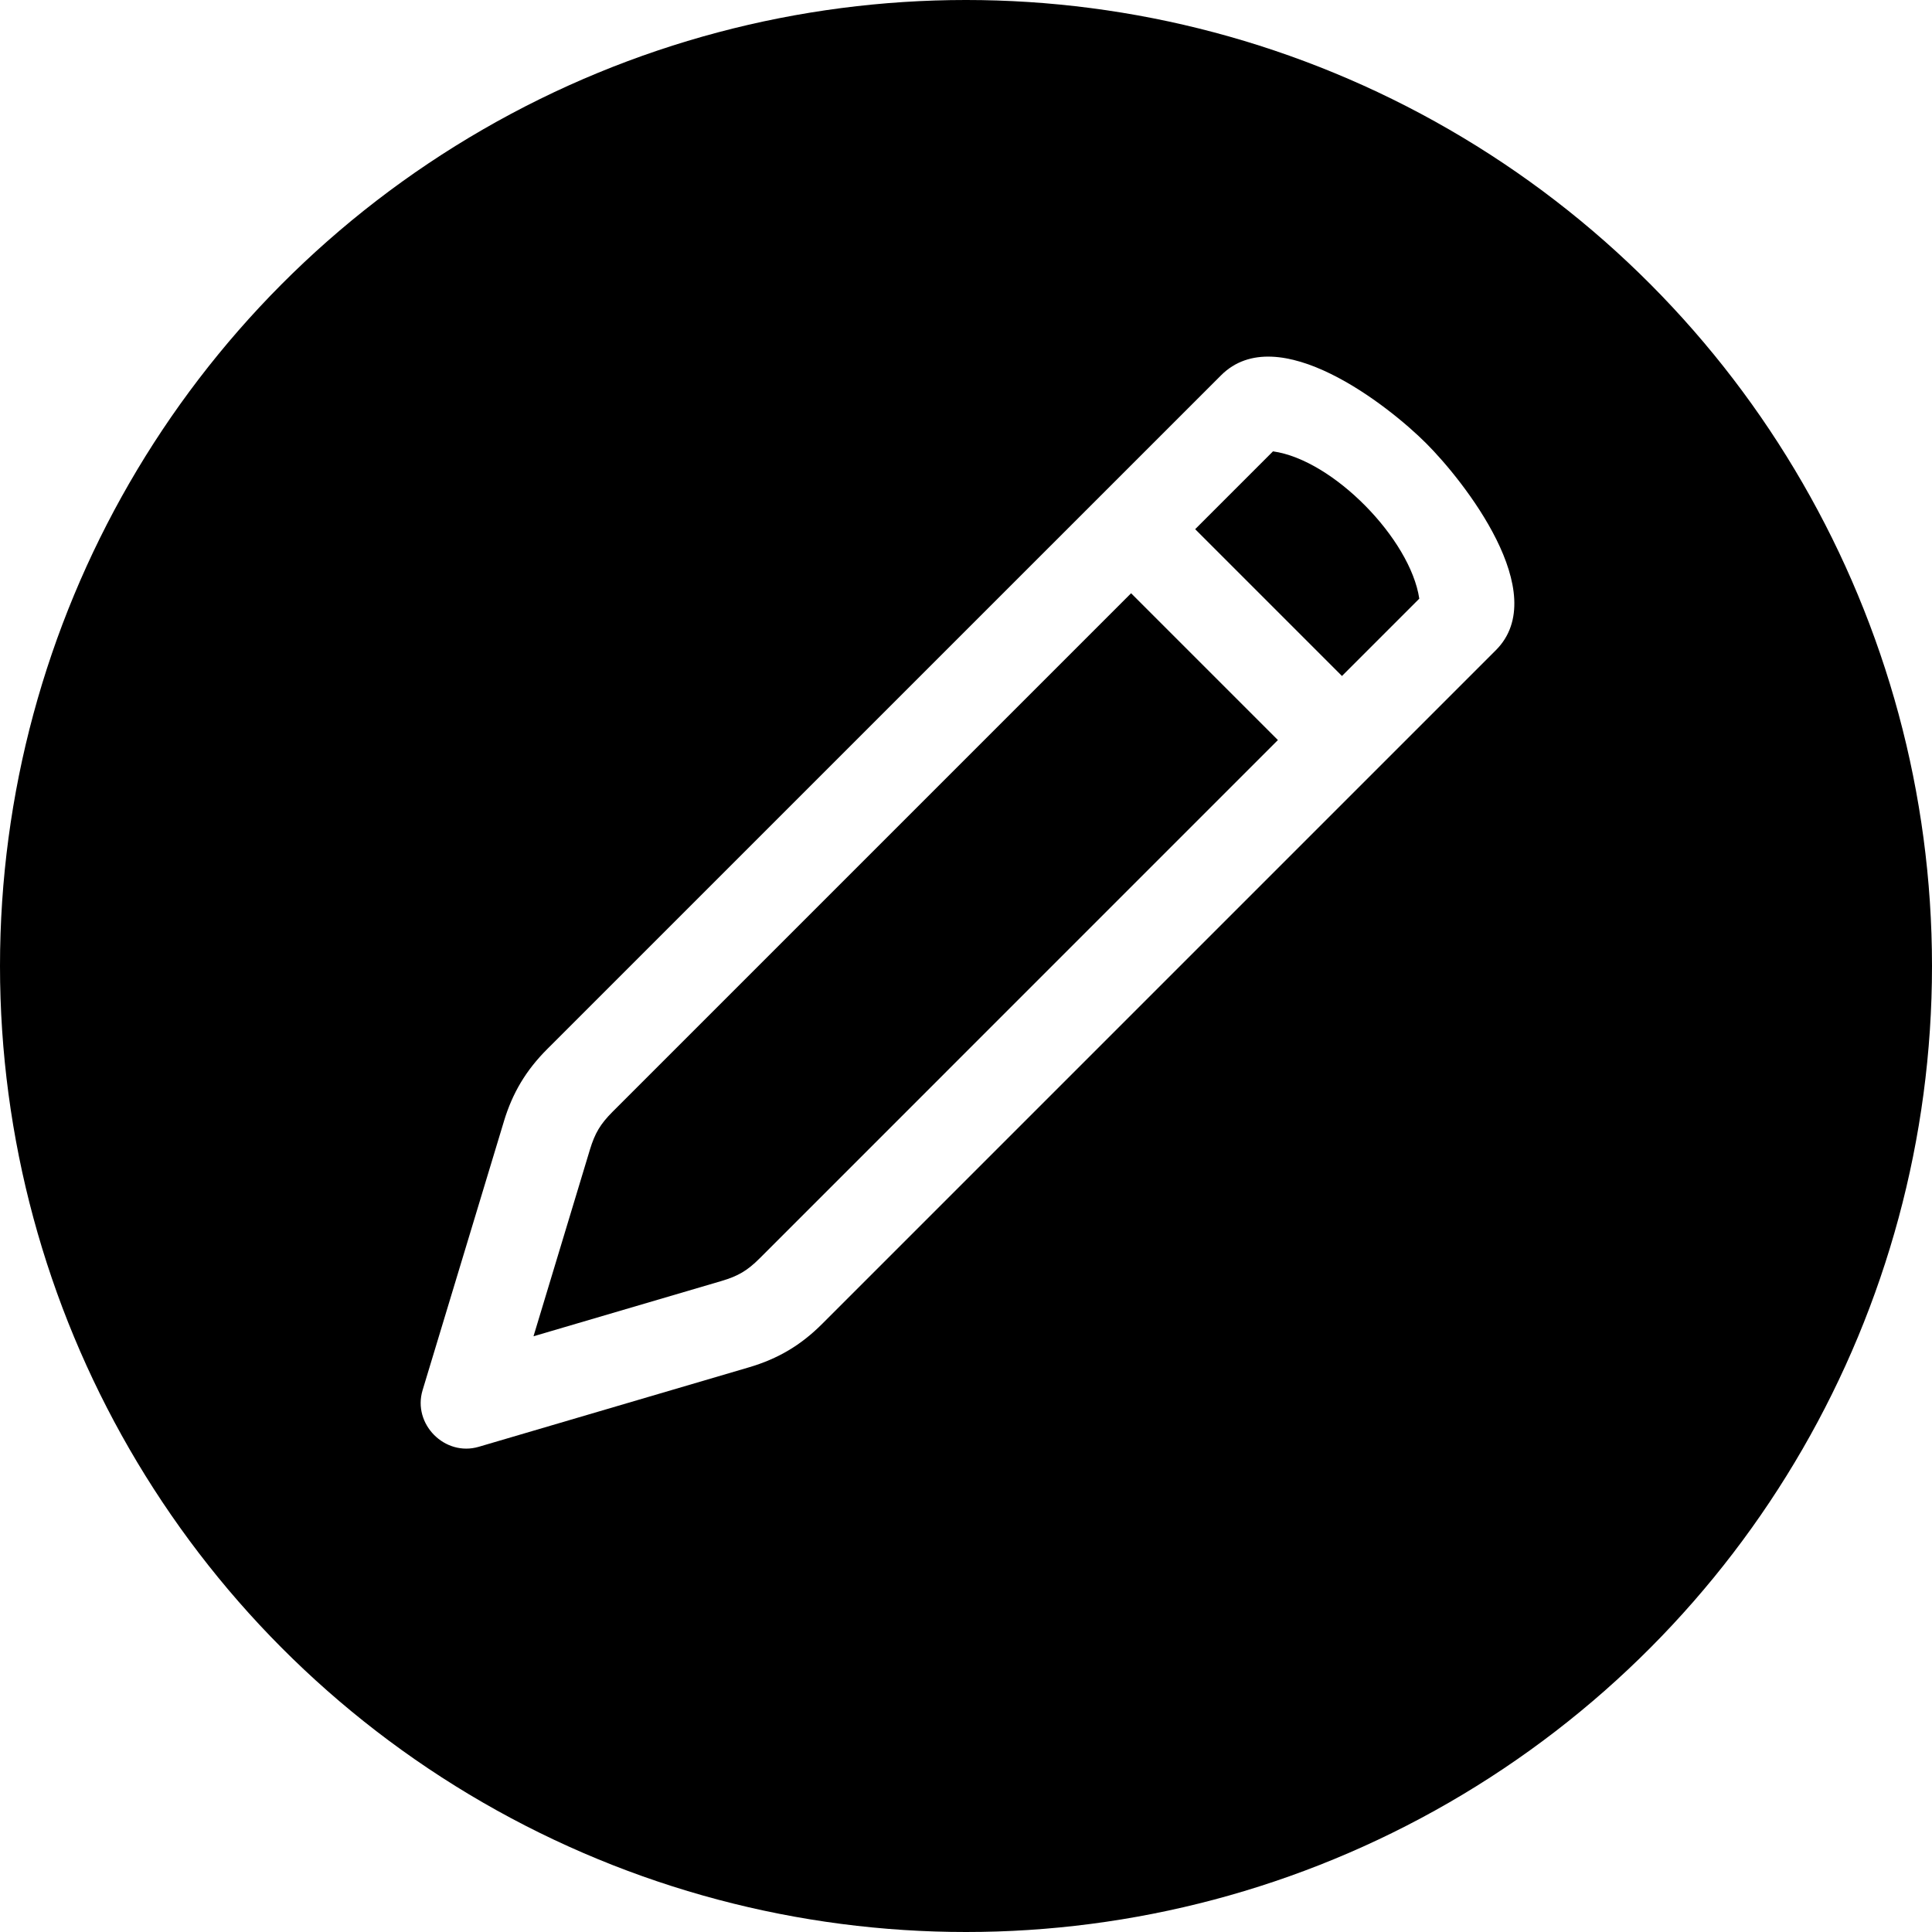 <?xml version="1.0" encoding="UTF-8"?>
<svg width="29px" height="29px" viewBox="0 0 29 29" version="1.1" xmlns="http://www.w3.org/2000/svg" xmlns:xlink="http://www.w3.org/1999/xlink">
    <!-- Generator: Sketch 52.6 (67491) - http://www.bohemiancoding.com/sketch -->
    <title>Group</title>
    <desc>Created with Sketch.</desc>
    <defs>
        <polygon id="path-1" points="9.639 3.676 15.076 3.676 15.076 5.036 9.639 5.036"></polygon>
        <filter x="-138.0%" y="-551.8%" width="375.9%" height="1203.6%" filterUnits="objectBoundingBox" id="filter-2">
            <feOffset dx="0" dy="0" in="SourceAlpha" result="shadowOffsetOuter1"></feOffset>
            <feGaussianBlur stdDeviation="2.5" in="shadowOffsetOuter1" result="shadowBlurOuter1"></feGaussianBlur>
            <feColorMatrix values="0 0 0 0 0.98   0 0 0 0 0.933   0 0 0 0 0.224  0 0 0 1 0" type="matrix" in="shadowBlurOuter1"></feColorMatrix>
        </filter>
    </defs>
    <g id="Final-design" stroke="none" stroke-width="1" fill="none" fill-rule="evenodd">
        <g id="menu-screen-copy-8" transform="translate(-35, -162)">
            <g id="Group" transform="translate(35, 162)">
                <circle id="Oval" fill="#000000" cx="14.5" cy="14.5" r="14.5"></circle>
                <g id="icons-36px-/-Edit-pen-Copy" transform="translate(6, 5)">
                    <g id="Edit-pen" transform="translate(0.189, 0.156)">
                        <g id="Shape" fill-rule="nonzero" transform="translate(12.358, 4.356) rotate(45) translate(-12.358, -4.356) ">
                            <use fill="black" fill-opacity="1" filter="url(#filter-2)" xlink:href="#path-1"></use>
                            <use fill="#FFFFFF" xlink:href="#path-1"></use>
                        </g>
                        <path d="M2.025,10.591 C1.707,10.909 1.504,11.248 1.374,11.678 L1.374,11.679 L0.154,15.712 C0.001,16.22 0.488,16.711 0.997,16.561 L5.05,15.369 C5.489,15.24 5.833,15.036 6.156,14.712 L16.265,4.603 C17.117,3.751 15.783,2.062 15.217,1.497 C14.649,0.929 12.99,-0.374 12.139,0.478 L2.025,10.591 Z M15.115,3.83 L5.216,13.73 C5.029,13.917 4.892,13.998 4.638,14.073 L1.819,14.902 L2.666,12.1 C2.742,11.851 2.823,11.716 3.006,11.532 L12.919,1.619 C13.822,1.745 14.982,2.937 15.115,3.83 Z" id="Shape" fill="#FFFFFF"></path>
                    </g>
                </g>
            </g>
        </g>
    </g>
</svg>